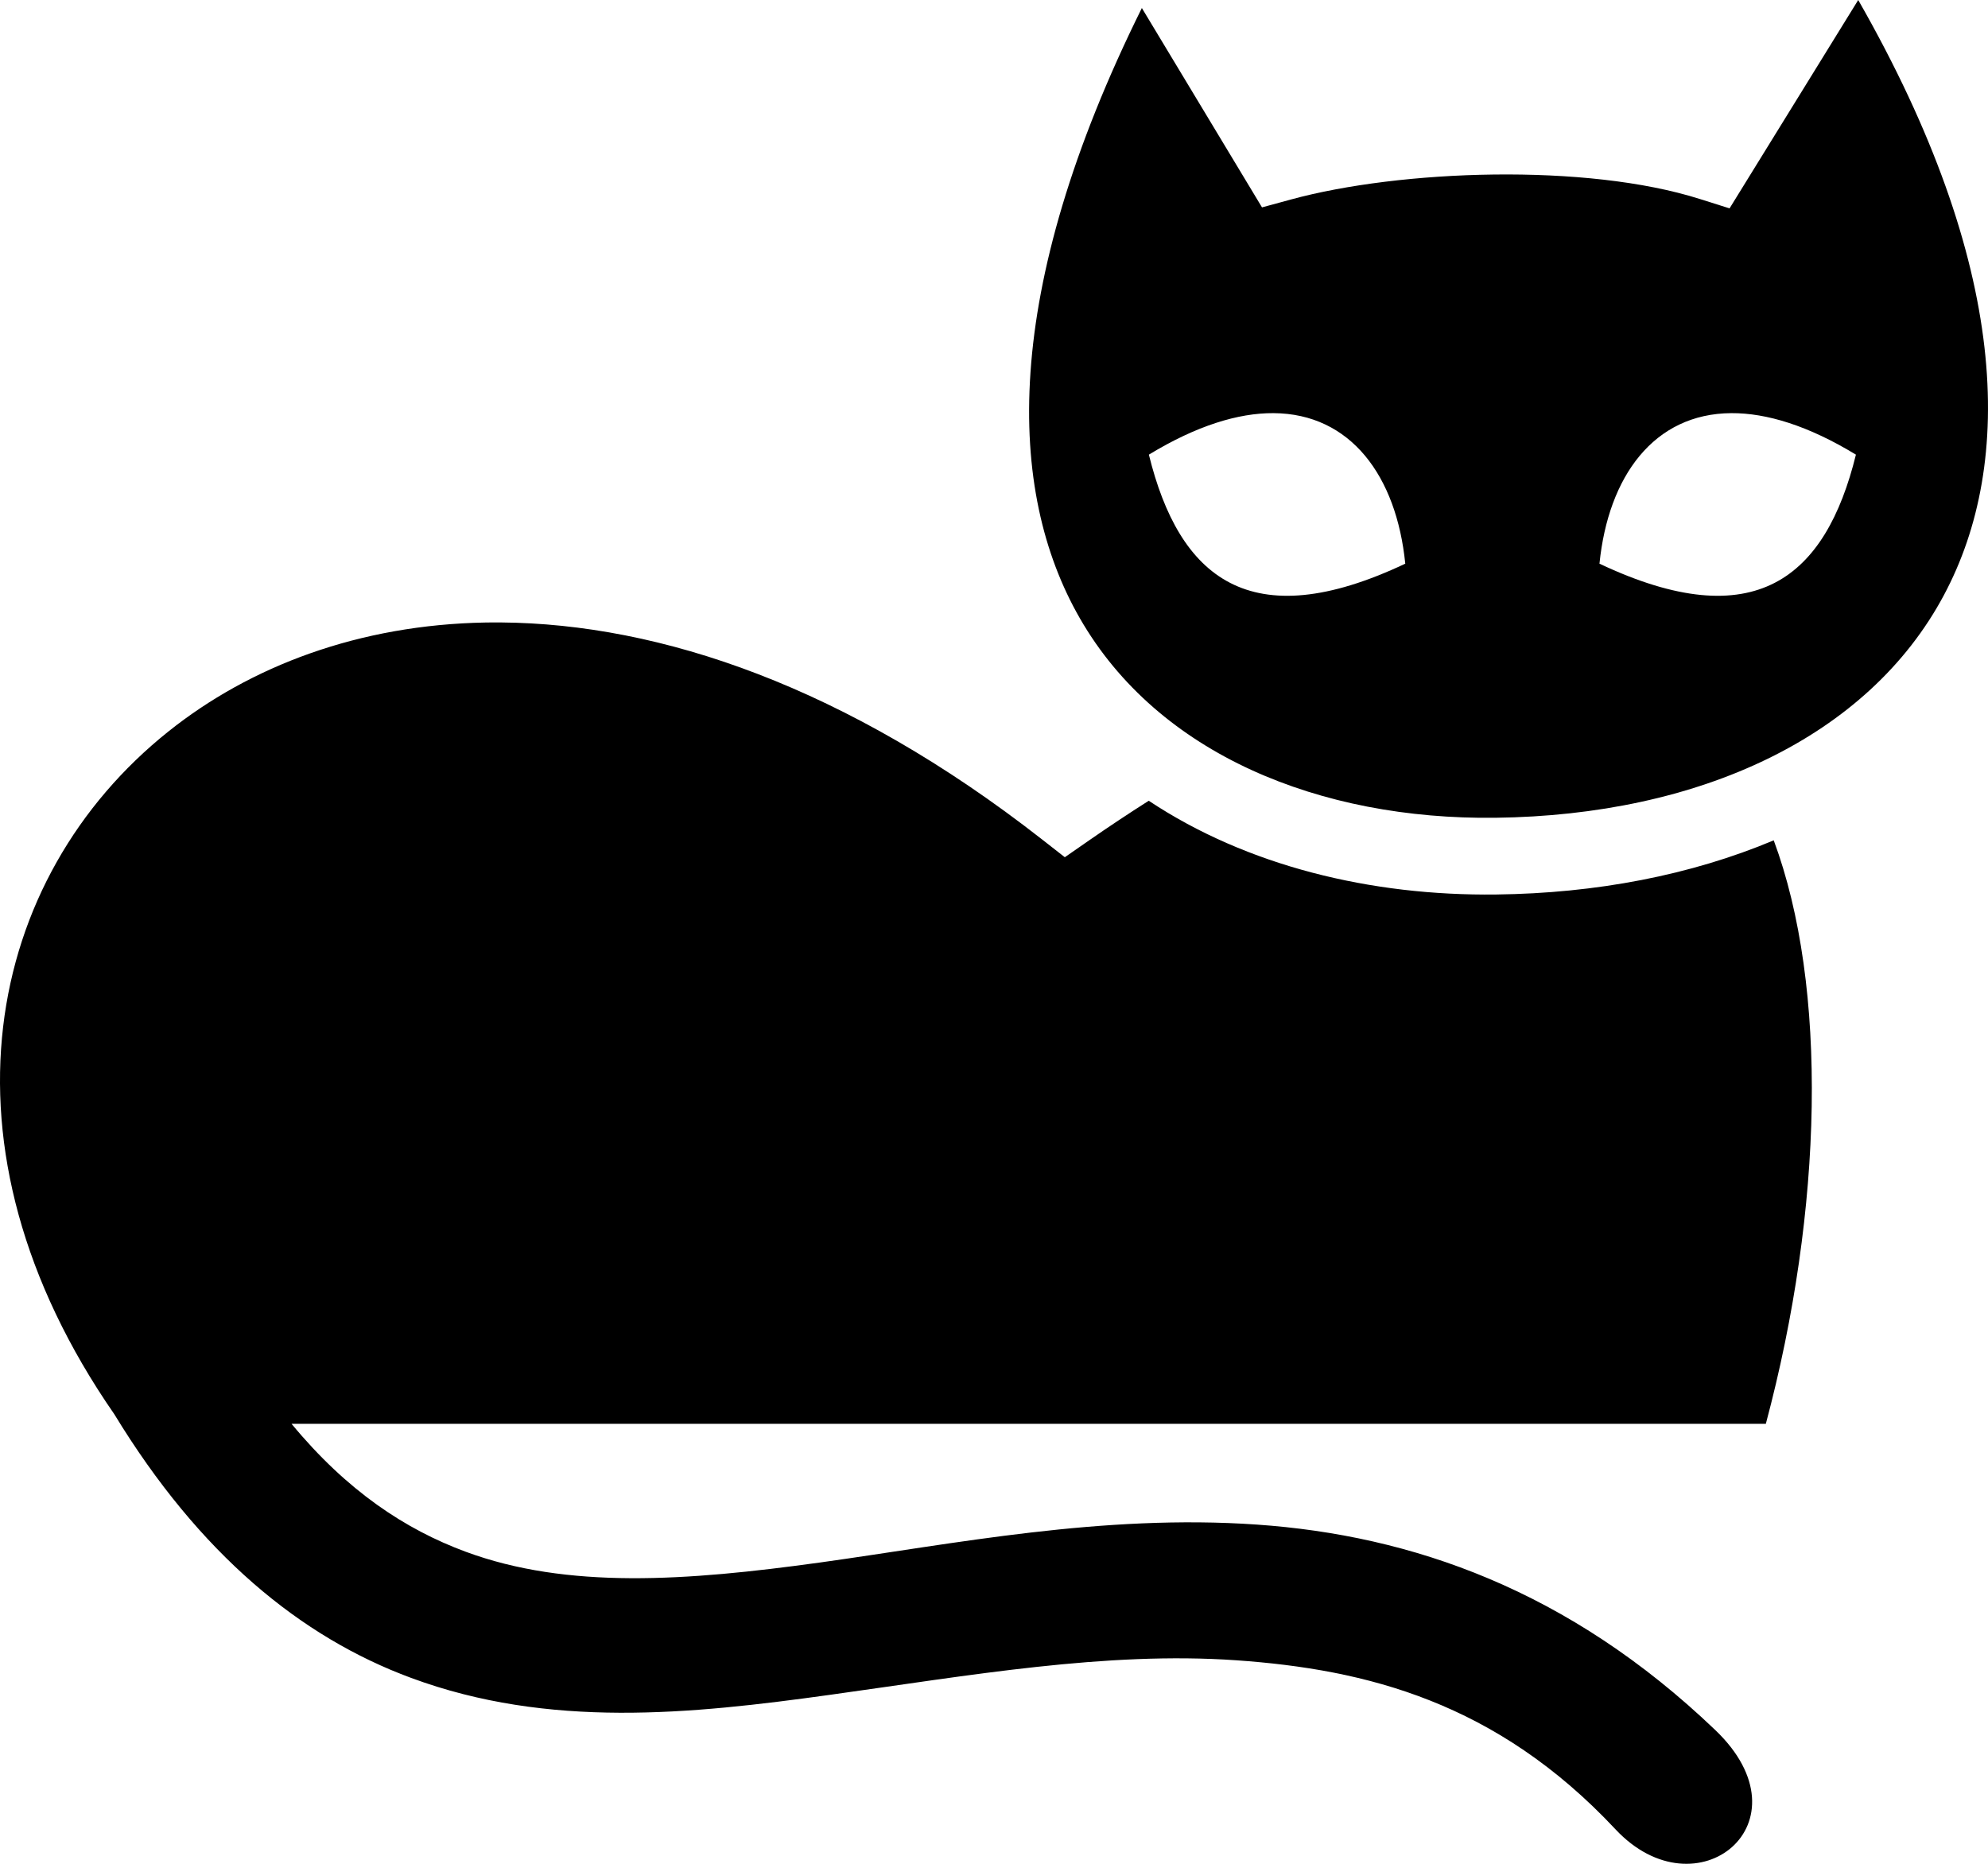 <svg width="32" height="30" viewBox="0 0 32 30" fill="none" xmlns="http://www.w3.org/2000/svg">
<path d="M29.911 0L27.84 3.354L27.365 3.204C25.534 2.622 22.539 2.731 20.78 3.211L20.314 3.338L18.38 0.129C16.11 4.707 16.203 7.901 17.382 9.952C18.644 12.147 21.253 13.197 24.069 13.163C27.357 13.123 30.071 11.863 31.29 9.58C32.432 7.442 32.348 4.261 29.911 6.60766e-05L29.911 0ZM20.498 6.65C21.742 6.657 22.479 7.664 22.62 9.073C20.116 10.257 18.98 9.297 18.493 7.318C19.261 6.851 19.932 6.647 20.497 6.65L20.498 6.65ZM27.869 6.65C28.435 6.647 29.106 6.851 29.874 7.318C29.387 9.297 28.25 10.257 25.746 9.073C25.888 7.664 26.624 6.657 27.869 6.65H27.869ZM8.064 10.019C7.981 10.018 7.899 10.019 7.817 10.02C5.781 10.056 4.029 10.72 2.707 11.777C-0.225 14.12 -1.157 18.438 1.841 22.765C3.21 25.012 4.839 26.351 6.618 27.008C8.834 27.828 11.115 27.592 13.361 27.28C15.606 26.969 17.804 26.578 19.898 26.724C21.992 26.87 24.087 27.397 26.004 29.445C27.311 30.842 29.168 29.337 27.611 27.848C25.248 25.587 22.718 24.713 20.232 24.54C17.746 24.367 15.361 24.85 13.201 25.15C11.042 25.449 9.135 25.583 7.496 24.977C6.525 24.618 5.586 23.999 4.693 22.918H28.424C29.347 19.461 29.427 15.886 28.551 13.526C27.217 14.087 25.689 14.379 24.084 14.398H24.084C22.07 14.423 20.073 13.94 18.491 12.889C18.165 13.096 17.843 13.31 17.526 13.53L17.14 13.798L16.769 13.508C13.623 11.049 10.628 10.039 8.064 10.019L8.064 10.019Z" fill="black"/>
</svg>
